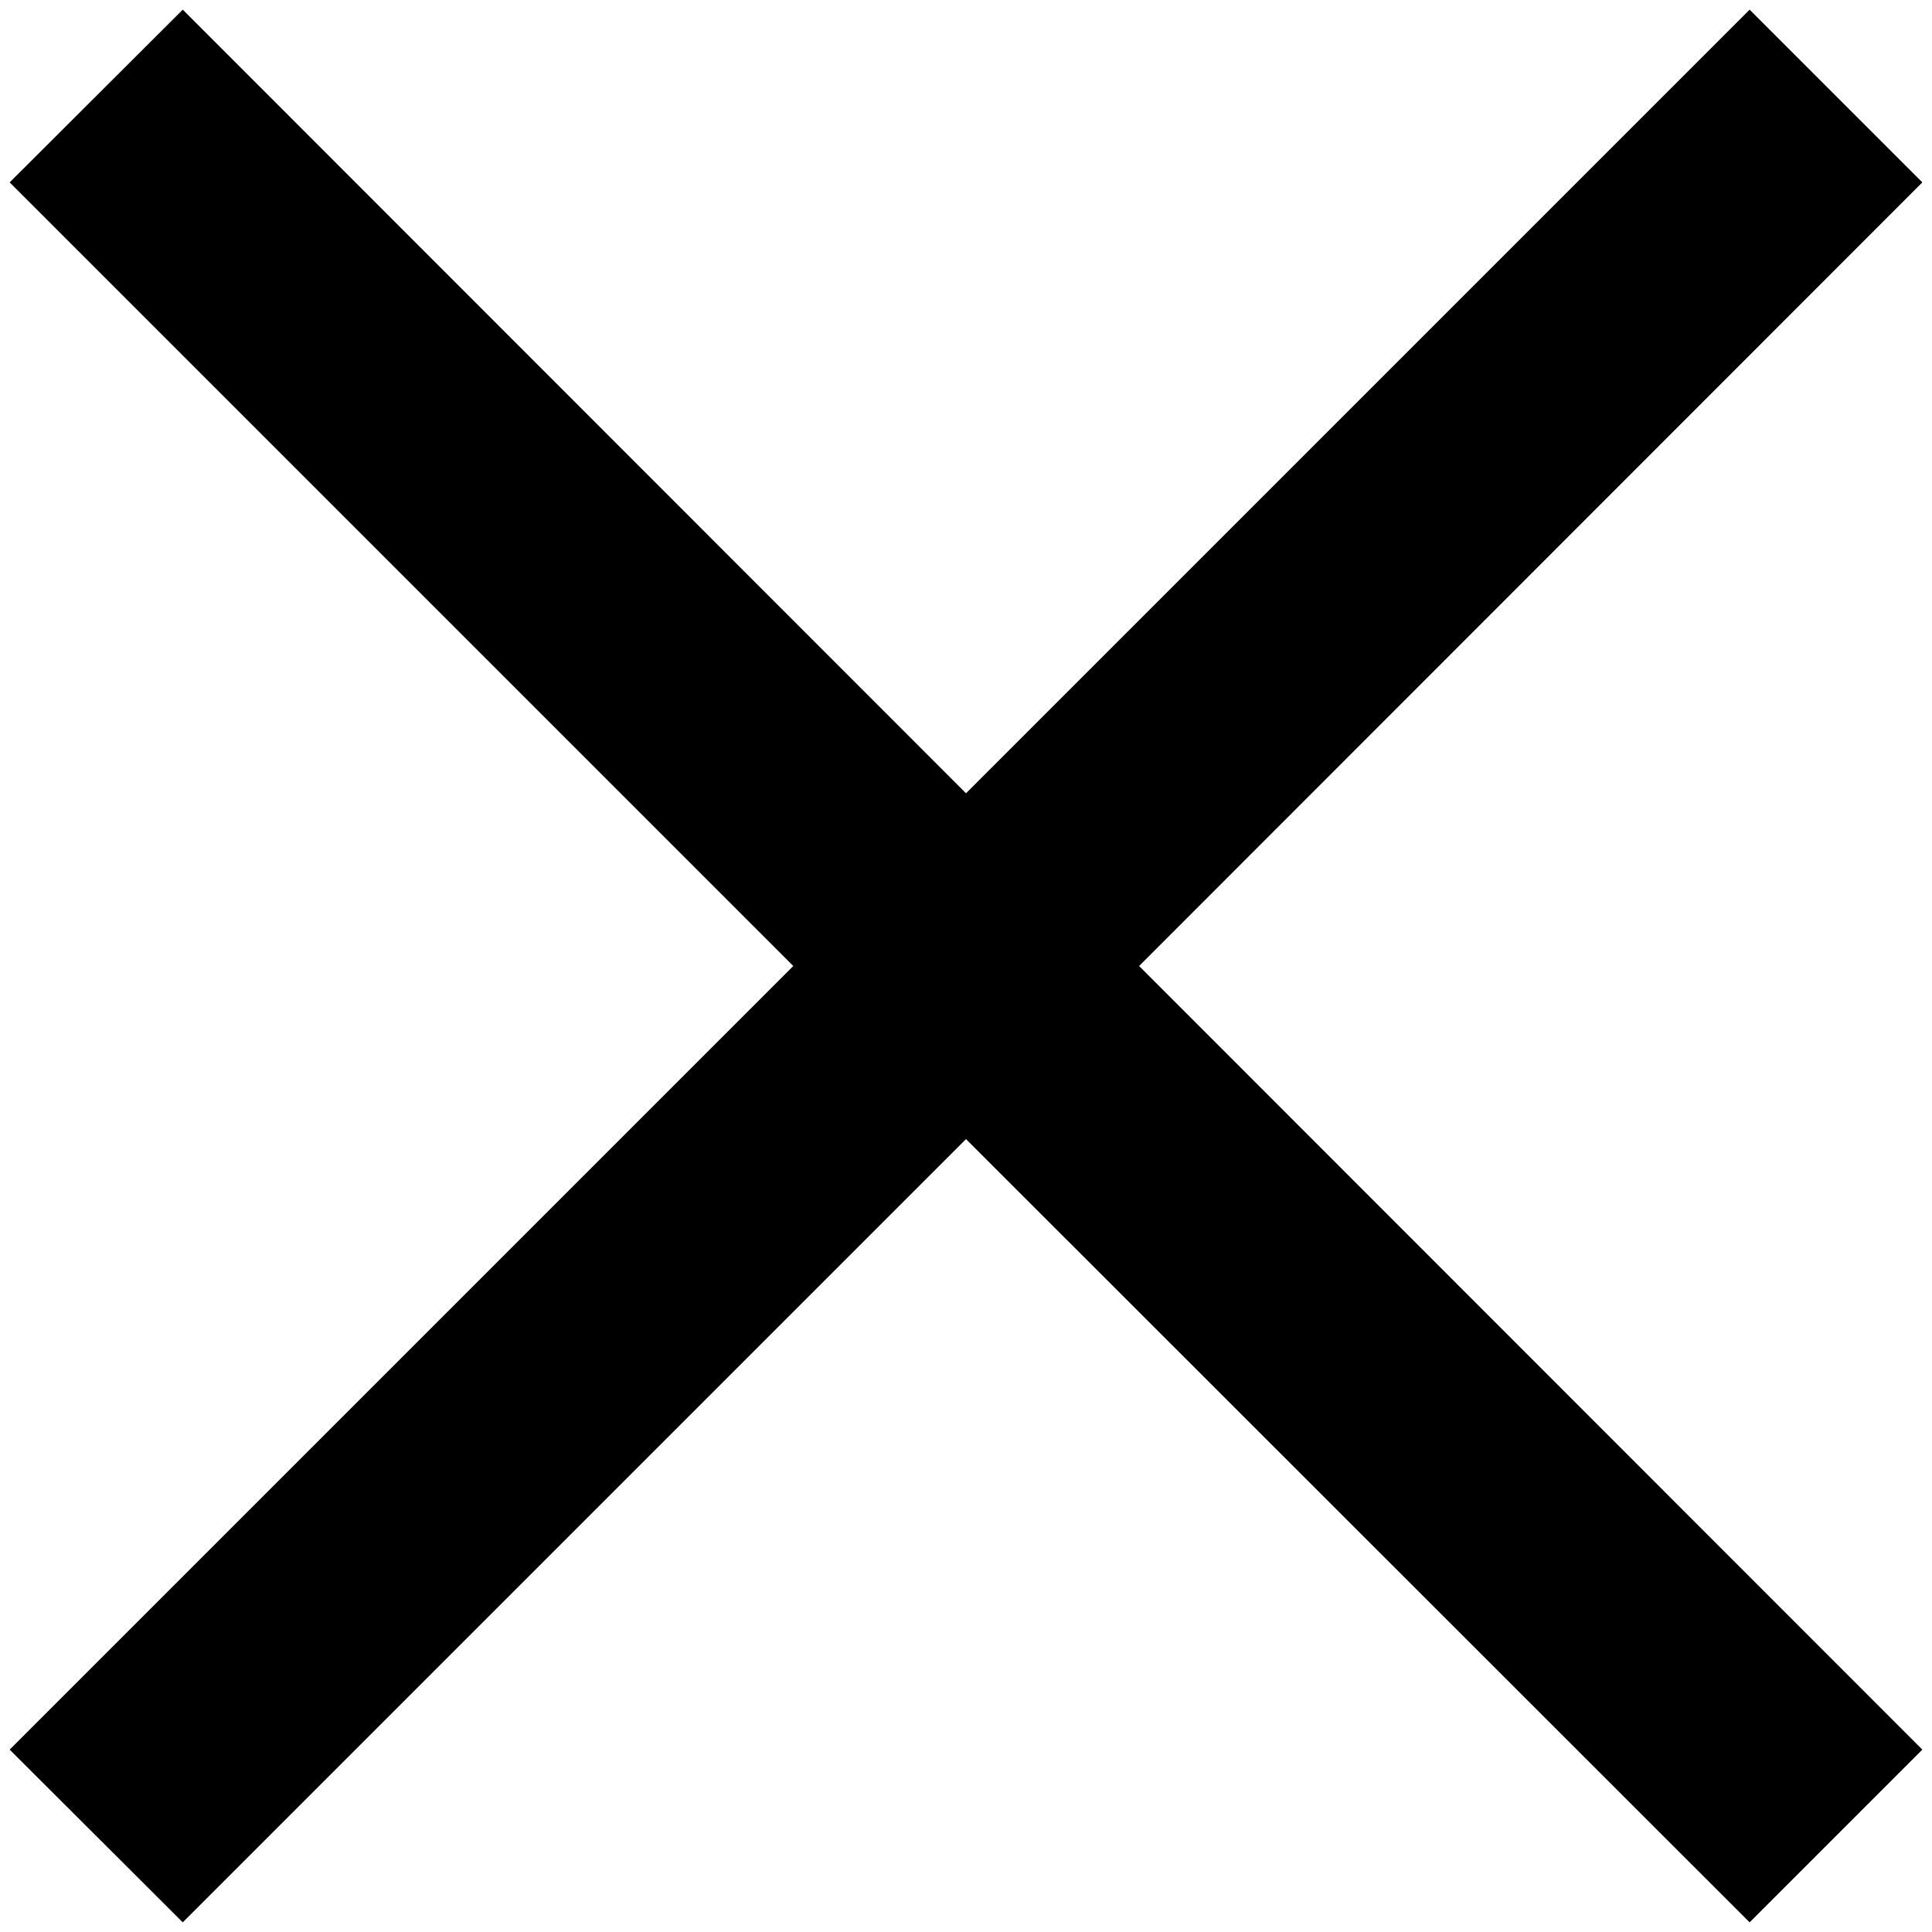 <svg xmlns="http://www.w3.org/2000/svg" viewBox="146 290 500 500" enable-background="new 146 290 500 500"><path d="M643.5 337.2l-44.7-44.7L396 495.3 193.3 292.5l-44.8 44.7L351.3 540 148.5 742.8l44.8 44.7L396 584.8l202.8 202.7 44.7-44.7L440.8 540z"/></svg>